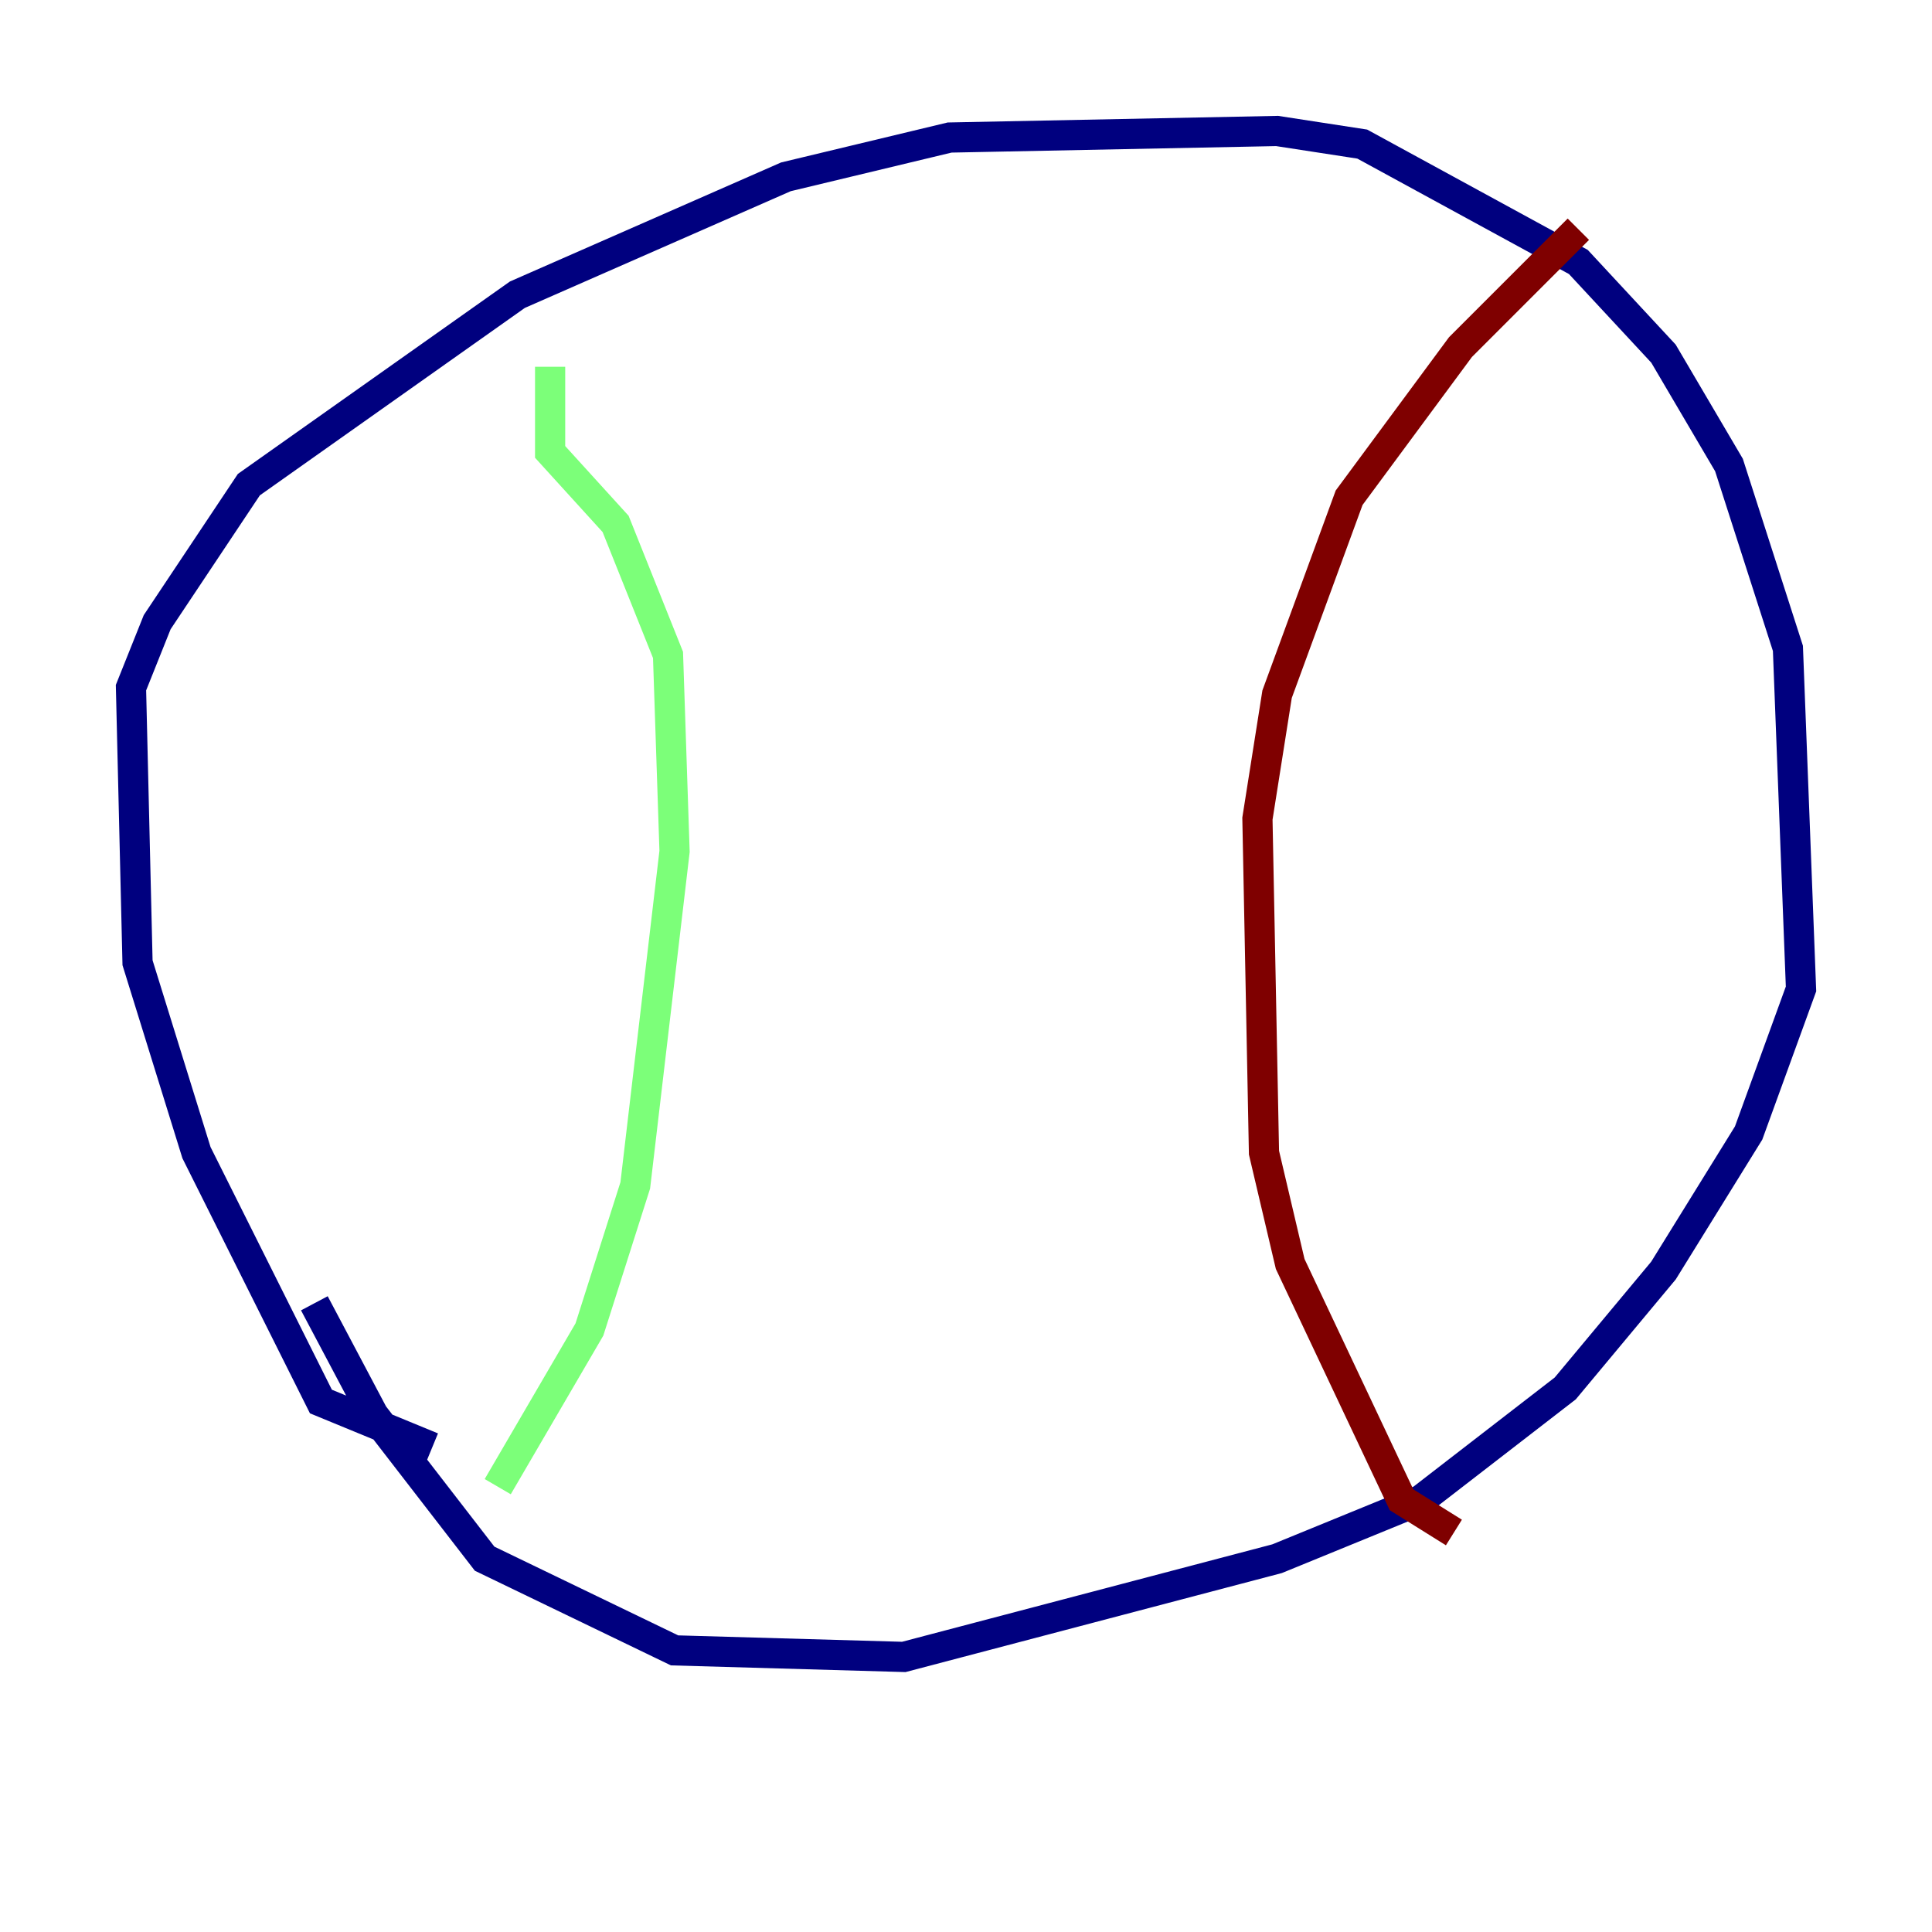 <?xml version="1.0" encoding="utf-8" ?>
<svg baseProfile="tiny" height="128" version="1.2" viewBox="0,0,128,128" width="128" xmlns="http://www.w3.org/2000/svg" xmlns:ev="http://www.w3.org/2001/xml-events" xmlns:xlink="http://www.w3.org/1999/xlink"><defs /><polyline fill="none" points="28.637,95.891 21.261,92.854 13.017,76.366 9.112,63.783 8.678,45.559 10.414,41.22 16.488,32.108 34.278,19.525 52.068,11.715 62.915,9.112 84.61,8.678 90.251,9.546 104.57,17.356 110.21,23.43 114.549,30.807 118.454,42.956 119.322,65.519 115.851,75.064 110.21,84.176 103.702,91.986 94.156,99.363 84.61,103.268 59.878,109.776 44.691,109.342 32.108,103.268 24.732,93.722 20.827,86.346" stroke="#00007f" stroke-width="2" /><polyline fill="none" points="32.976,98.495 39.051,88.081 42.088,78.536 44.691,56.407 44.258,43.39 40.786,34.712 36.447,29.939 36.447,24.298" stroke="#7cff79" stroke-width="2" /><polyline fill="none" points="96.325,101.532 92.854,99.363 85.478,83.742 83.742,76.366 83.308,54.237 84.61,45.993 89.383,32.976 96.759,22.997 104.57,15.186" stroke="#7f0000" stroke-width="2" /></svg>